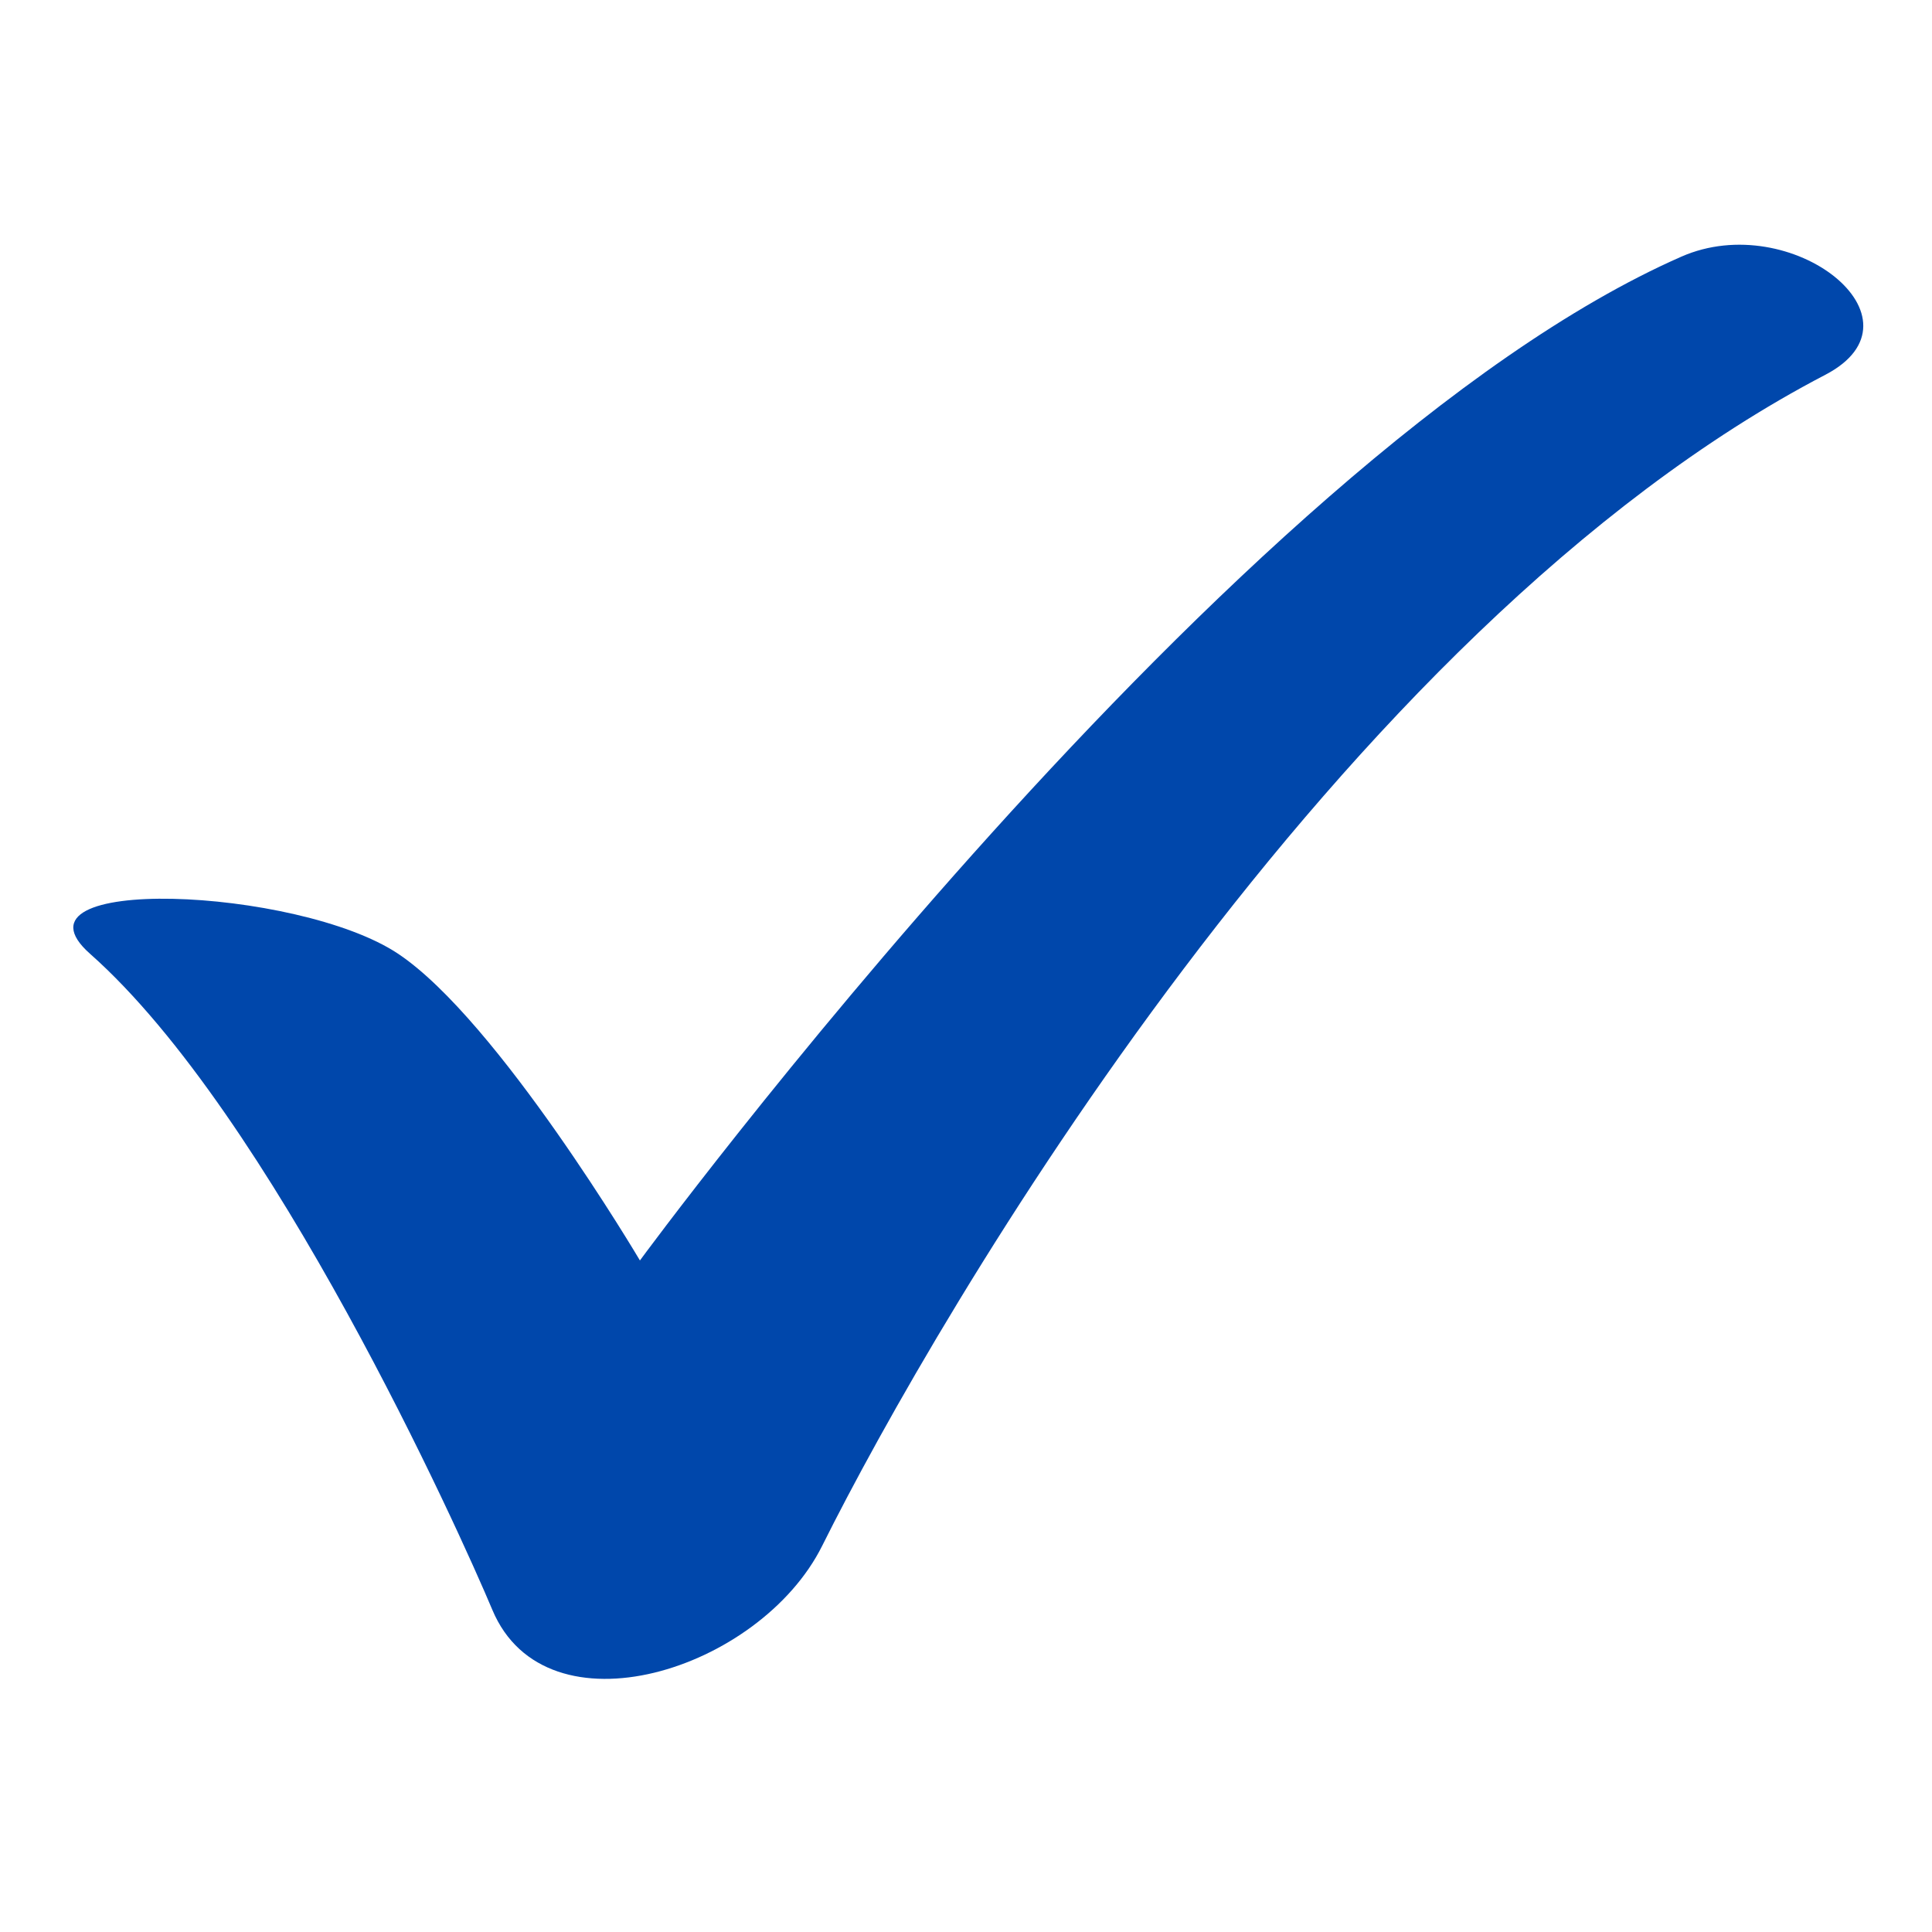 <svg xmlns="http://www.w3.org/2000/svg" xmlns:xlink="http://www.w3.org/1999/xlink" width="1080" zoomAndPan="magnify" viewBox="0 0 810 810" height="1080" preserveAspectRatio="xMidYMid meet" version="1.0"><path fill="#0047ab" d="M 37.754 399.879 C -0.023 366.441 124.977 371.867 166.93 399.879 C 208.805 427.836 268.293 528.453 268.293 528.453 C 268.293 528.453 516.473 190.414 704.926 107.602 C 751.109 87.309 809.977 133.832 765.242 157.148 C 560.094 264.094 393.32 550.578 344.695 648.102 C 318.648 700.348 229.016 728.766 206.418 674.938 C 192.57 641.945 113.852 467.238 37.754 399.879 " fill-opacity="1" fill-rule="nonzero"/></svg>
